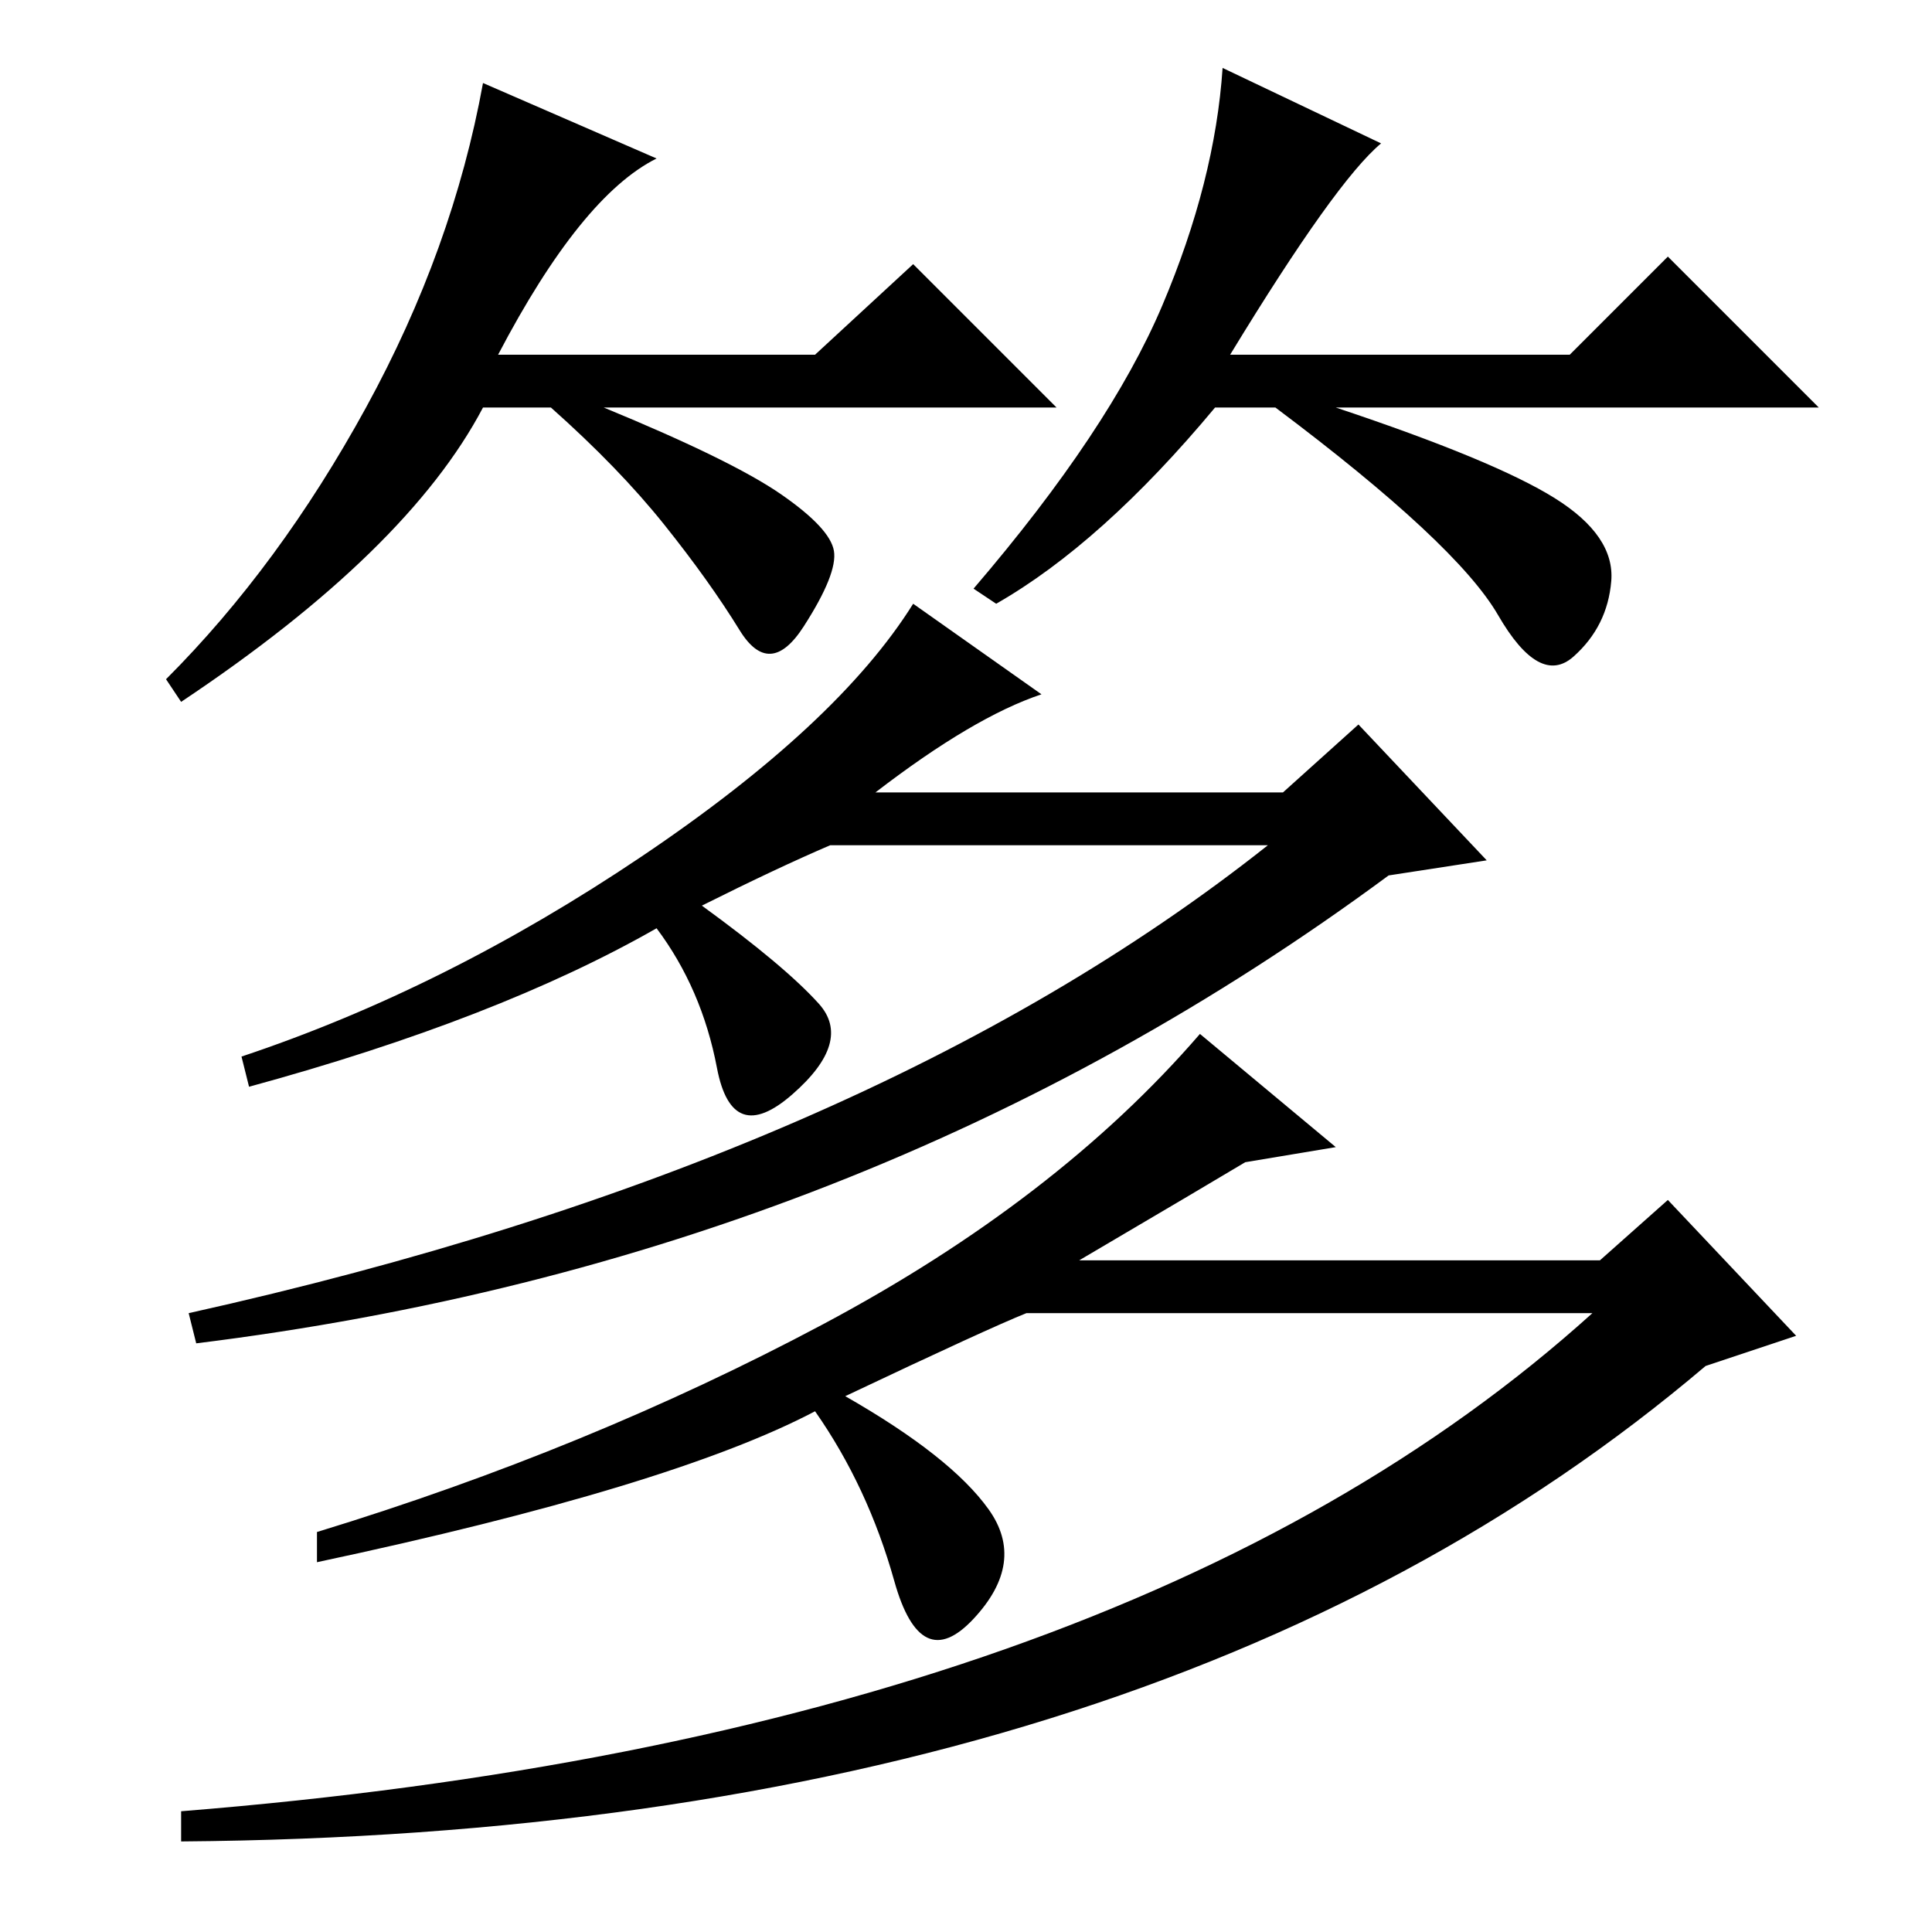 <?xml version="1.0" standalone="no"?>
<!DOCTYPE svg PUBLIC "-//W3C//DTD SVG 1.1//EN" "http://www.w3.org/Graphics/SVG/1.1/DTD/svg11.dtd" >
<svg xmlns="http://www.w3.org/2000/svg" xmlns:xlink="http://www.w3.org/1999/xlink" version="1.1" viewBox="0 -36 256 256">
  <g transform="matrix(1 0 0 -1 0 220)">
   <path fill="currentColor"
d="M66 209h42l13 12l19 -19h-60q17 -7 23.5 -11.5t7 -7.5t-4 -10t-8.5 -0.5t-10 14t-15 15.5h-9q-10 -19 -40 -39l-2 3q15 15 26.5 36t15.5 43l23 -10q-10 -5 -21 -26zM163 209h45l13 13l20 -20h-64q21 -7 29 -12t7.5 -11t-5 -10t-10 5.5t-29.5 27.5h-8q-15 -18 -29 -26
l-3 2q18 21 25 37.5t8 31.5l21 -10q-6 -5 -20 -28zM93 136q11 -8 15.5 -13t-3.5 -12t-10 3.5t-8 18.5q-21 -12 -54 -21l-1 4q27 9 53 26.5t36 33.5l17 -12q-9 -3 -22 -13h54l10 9l17 -18l-13 -2q-69 -51 -158 -62l-1 4q90 20 143 62h-58q-7 -3 -17 -8zM177 104l-12 -2
q-5 -3 -22 -13h69l9 8l17 -18l-12 -4q-73 -62 -202 -63v4q125 10 187 66h-75q-5 -2 -24 -11q14 -8 19 -15t-2 -14.5t-10.5 5t-10.5 22.5q-19 -10 -66 -20v4q36 11 67 27.5t50 38.5z" />
  </g>

</svg>
